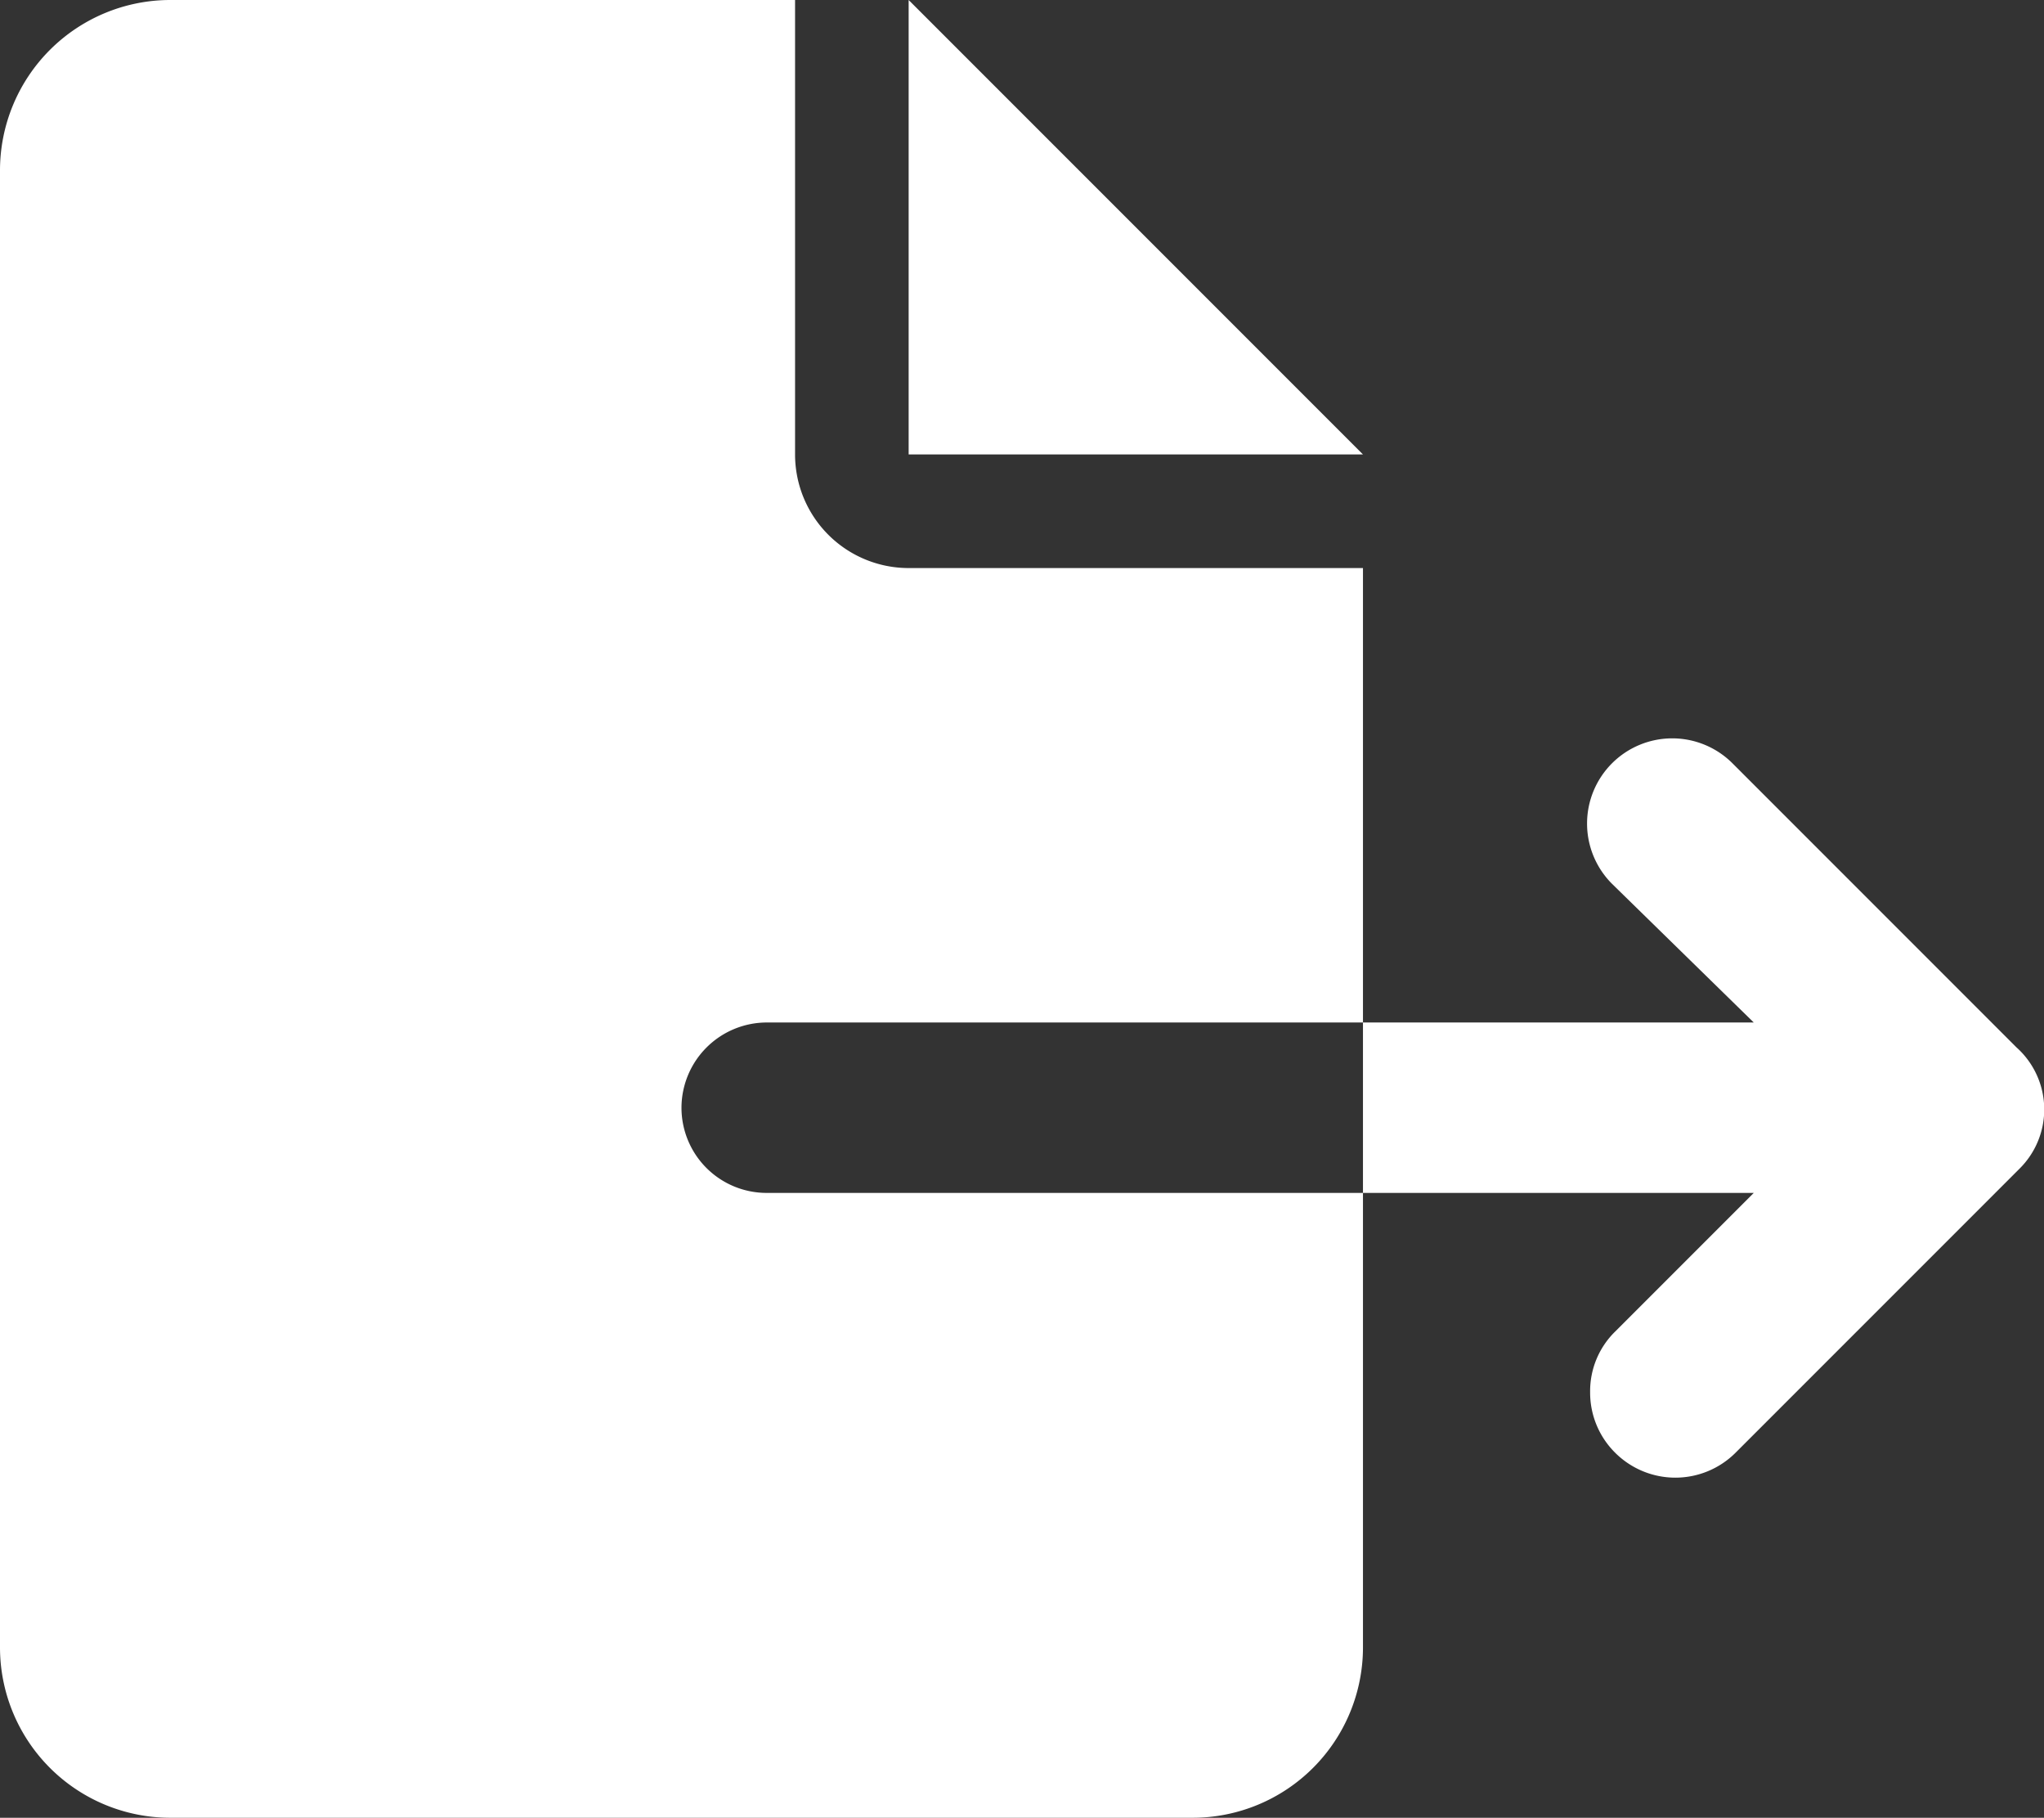 <svg xmlns="http://www.w3.org/2000/svg" width="26.994" height="24" viewBox="0 0 26.994 24">
  <rect x="0" y="0" width="26.994" height="24" fill="#333333" stroke="none"/>
  <path id="Path_4615" data-name="Path 4615" d="M-4.5-6.375A1.128,1.128,0,0,1-3.375-7.5H4.5v-6h-6A1.5,1.5,0,0,1-3-15v-6h-8.25a2.25,2.25,0,0,0-2.25,2.25V.75A2.25,2.25,0,0,0-11.25,3H2.25A2.25,2.25,0,0,0,4.5.75v-6H-3.375A1.125,1.125,0,0,1-4.5-6.375ZM-1.5-21v6h6ZM13.13-7.172l-3.75-3.75a1.125,1.125,0,0,0-1.591,0,1.125,1.125,0,0,0,0,1.591L9.661-7.5H4.5v2.25H9.661L7.831-3.42a1.1,1.1,0,0,0-.331.8,1.117,1.117,0,0,0,.33.8,1.125,1.125,0,0,0,1.591,0l3.75-3.75A1.1,1.1,0,0,0,13.13-7.172Z" transform="translate(13.5 21)" fill="#fff"/>
</svg>
